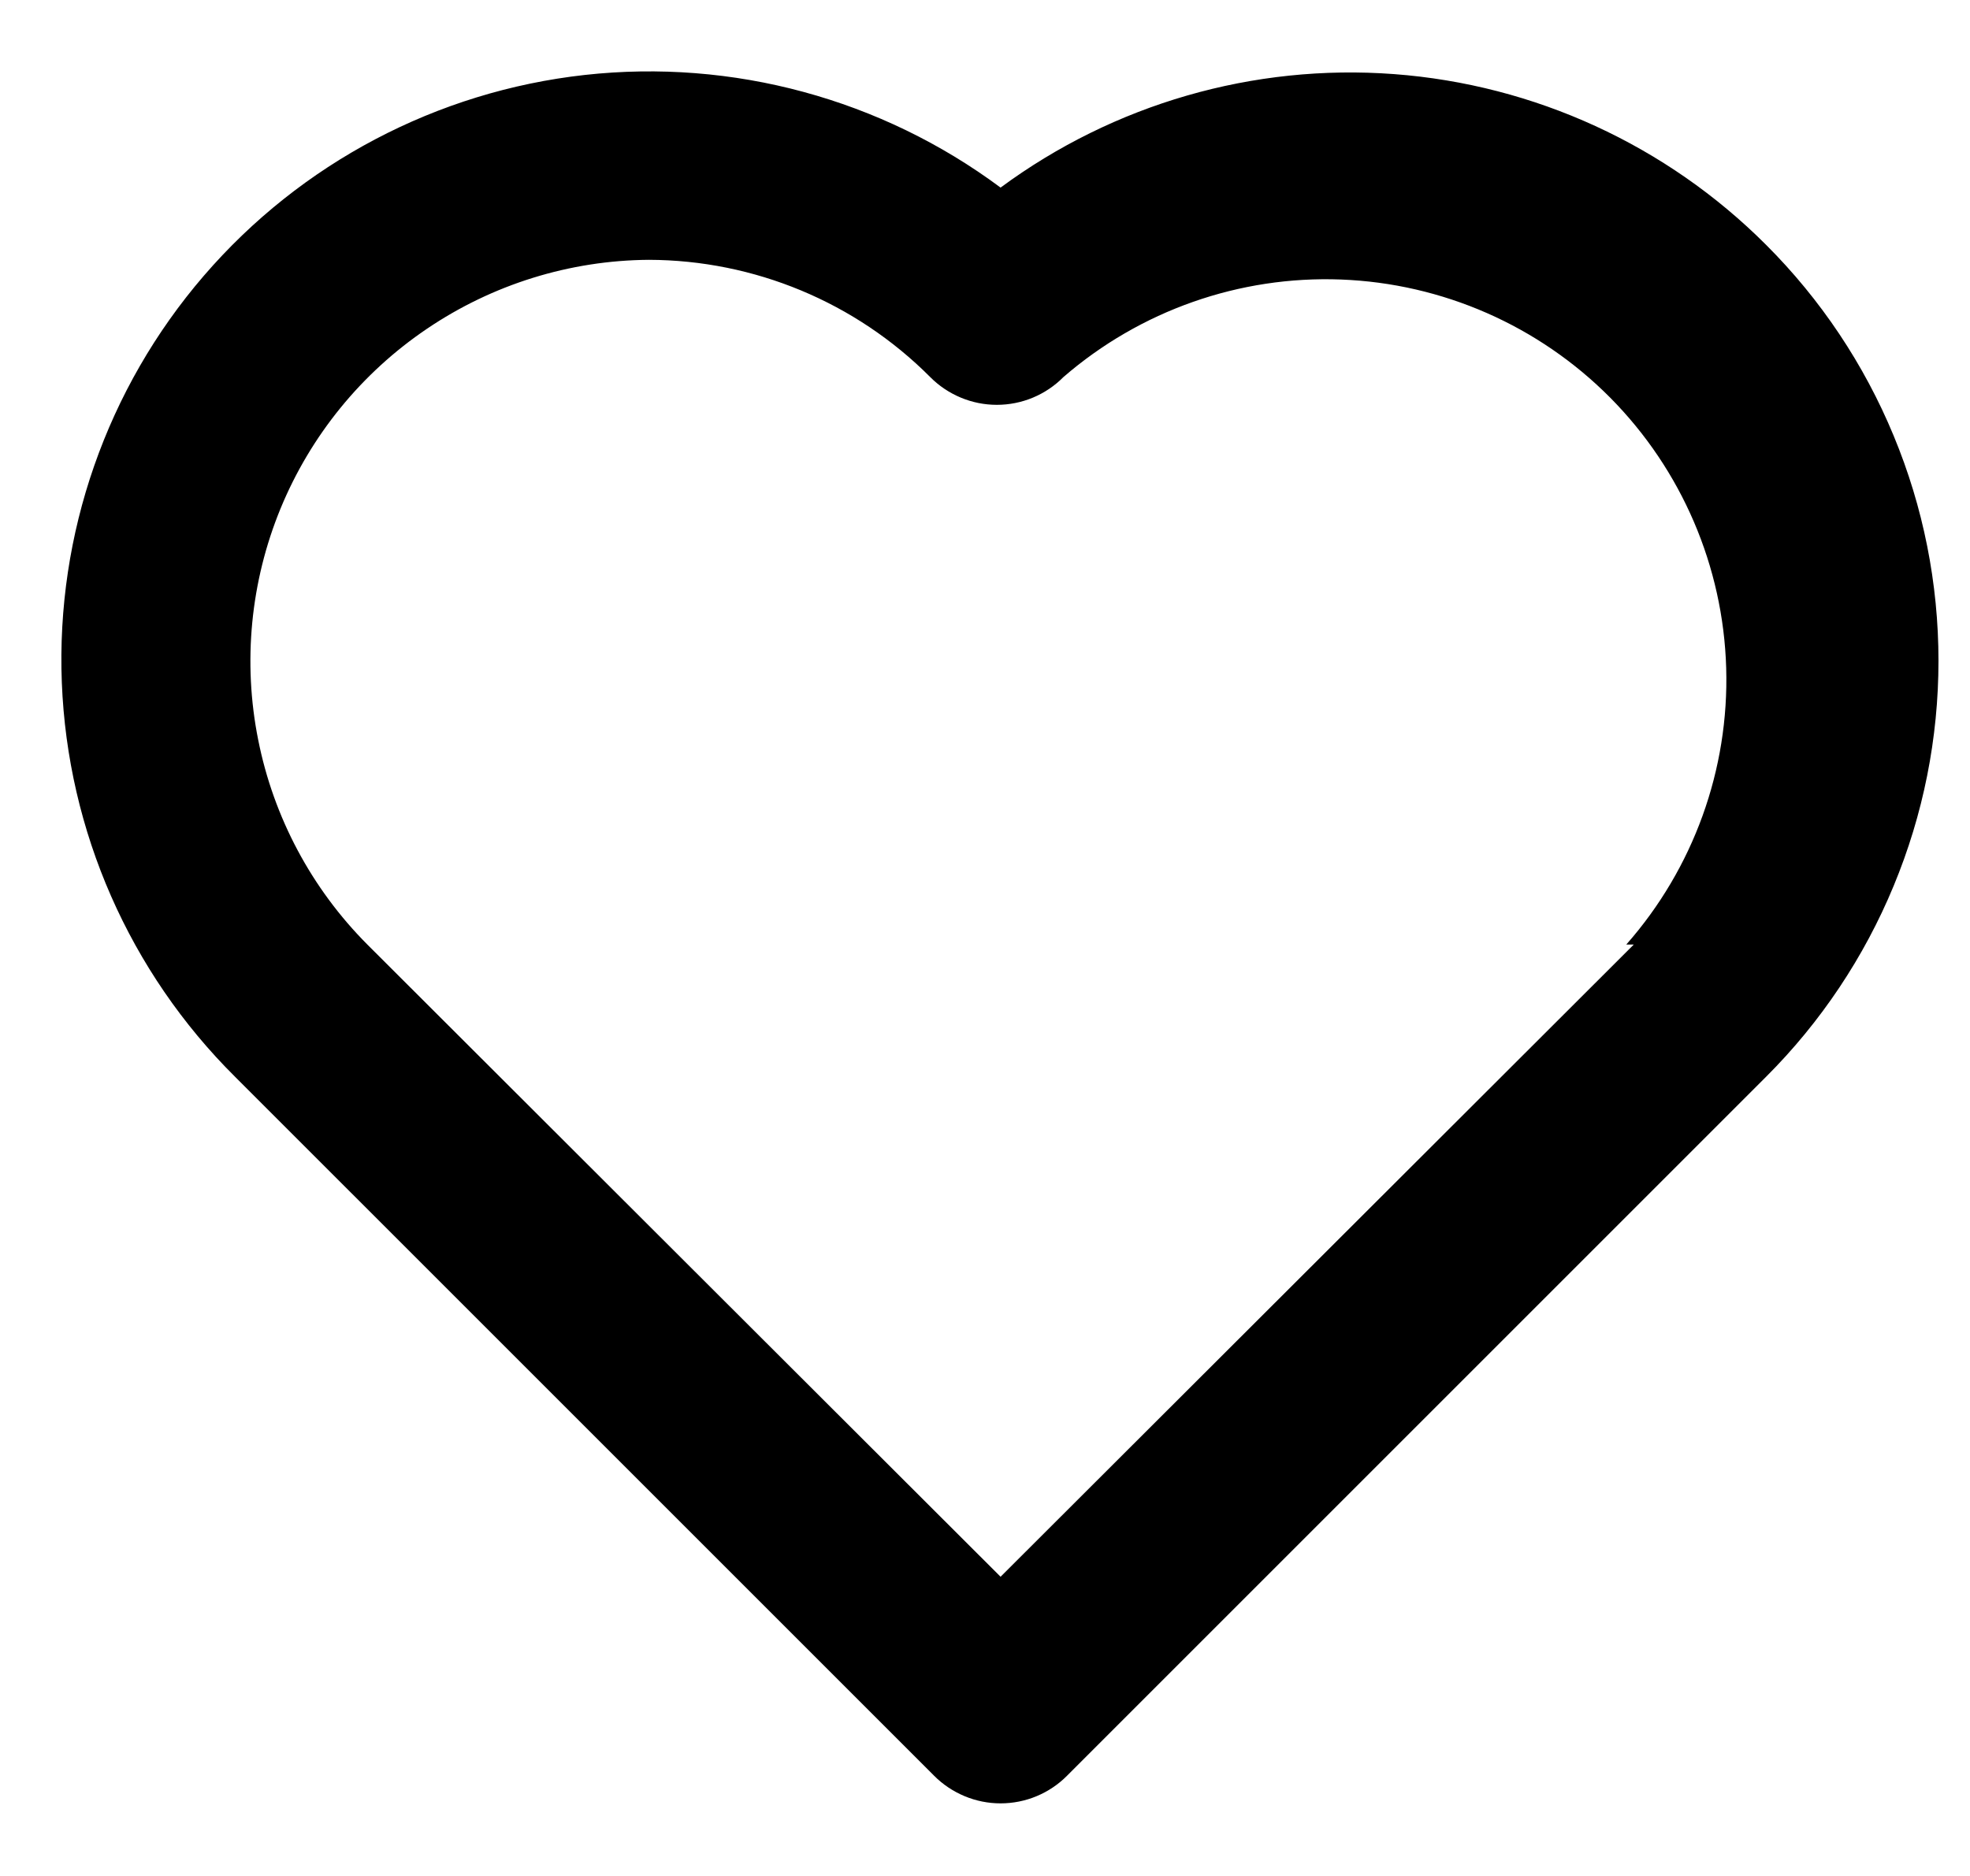 <svg width="21" height="20" viewBox="0 0 21 20" fill="none" xmlns="http://www.w3.org/2000/svg">
<path d="M18.826 2.61C17.765 1.548 16.357 0.902 14.86 0.79C13.362 0.678 11.874 1.108 10.666 2C9.394 1.054 7.81 0.625 6.234 0.799C4.658 0.974 3.207 1.739 2.172 2.941C1.138 4.142 0.597 5.692 0.659 7.276C0.721 8.861 1.381 10.363 2.506 11.48L9.956 18.93C10.049 19.024 10.16 19.098 10.282 19.149C10.404 19.2 10.534 19.226 10.666 19.226C10.798 19.226 10.929 19.2 11.051 19.149C11.173 19.098 11.283 19.024 11.376 18.93L18.826 11.48C19.409 10.898 19.871 10.206 20.186 9.445C20.502 8.684 20.664 7.869 20.664 7.045C20.664 6.221 20.502 5.406 20.186 4.645C19.871 3.884 19.409 3.192 18.826 2.61ZM17.416 10.07L10.666 16.81L3.916 10.07C3.321 9.473 2.916 8.713 2.752 7.886C2.587 7.06 2.67 6.203 2.99 5.423C3.311 4.643 3.854 3.976 4.553 3.504C5.251 3.032 6.073 2.776 6.916 2.77C8.042 2.773 9.121 3.222 9.916 4.02C10.009 4.114 10.12 4.188 10.242 4.239C10.364 4.29 10.494 4.316 10.626 4.316C10.758 4.316 10.889 4.29 11.011 4.239C11.133 4.188 11.243 4.114 11.336 4.02C12.155 3.311 13.212 2.939 14.294 2.98C15.376 3.021 16.402 3.471 17.165 4.24C17.927 5.009 18.369 6.039 18.401 7.121C18.433 8.204 18.052 9.258 17.336 10.07H17.416Z" fill="black"/>
</svg>
